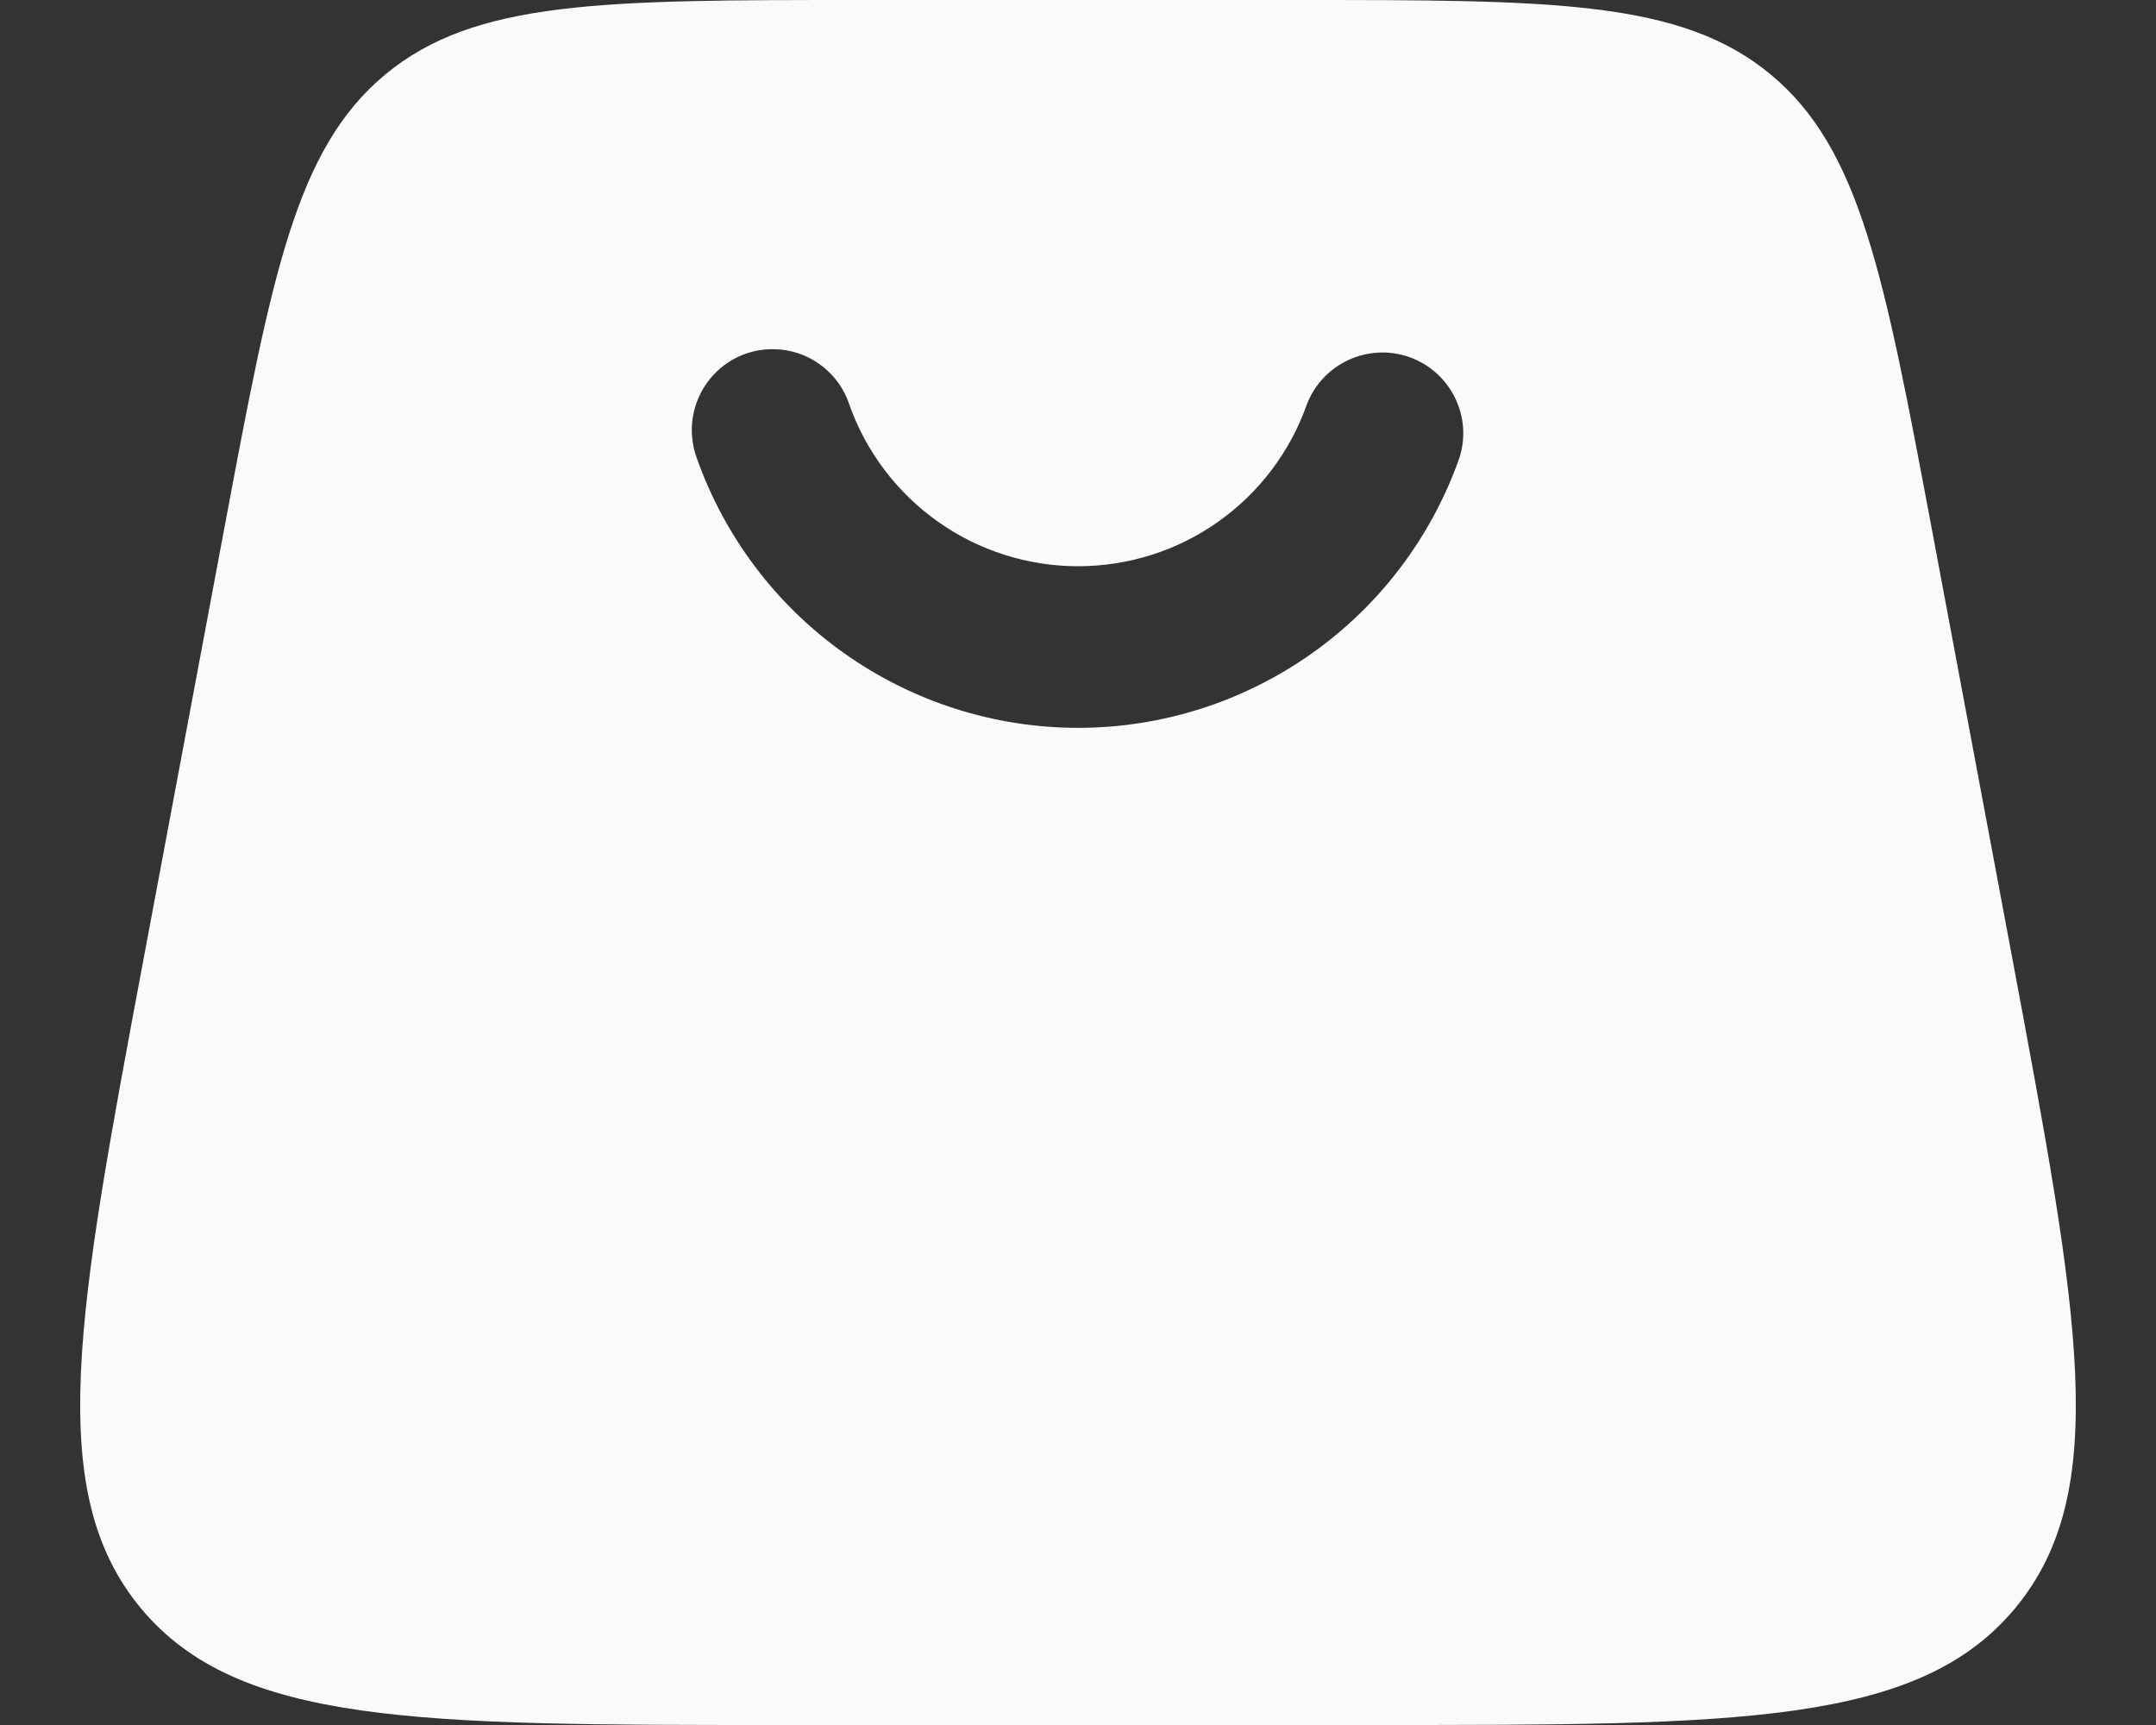 <svg width="20" height="16" viewBox="0 0 20 16" fill="none" xmlns="http://www.w3.org/2000/svg">
<rect x="0" y="0" width="20" height="16" fill="#333333" stroke="none"/>
<path id="bag-icon" fill-rule="evenodd" clip-rule="evenodd" d="M3.574 0.691C2.741 1.383 2.521 2.553 2.082 4.894L1.332 8.894C0.715 12.186 0.407 13.832 1.306 14.916C2.206 16 3.88 16 7.23 16H12.77C16.12 16 17.794 16 18.694 14.916C19.594 13.832 19.284 12.186 18.668 8.894L17.918 4.894C17.478 2.554 17.259 1.383 16.426 0.691C15.593 0 14.402 0 12.02 0H7.98C5.598 0 4.407 0 3.574 0.691ZM7.878 3.751C8.033 4.19 8.321 4.57 8.701 4.839C9.081 5.108 9.535 5.252 10.001 5.252C10.466 5.252 10.921 5.108 11.301 4.839C11.681 4.57 11.968 4.19 12.123 3.751C12.193 3.568 12.332 3.421 12.509 3.339C12.687 3.257 12.889 3.247 13.073 3.312C13.258 3.377 13.409 3.512 13.496 3.687C13.583 3.862 13.598 4.064 13.537 4.25C13.279 4.981 12.8 5.615 12.167 6.062C11.533 6.51 10.777 6.751 10.001 6.751C9.225 6.751 8.469 6.51 7.835 6.062C7.202 5.615 6.723 4.981 6.464 4.25C6.43 4.157 6.414 4.057 6.418 3.958C6.422 3.859 6.446 3.761 6.488 3.671C6.53 3.581 6.59 3.5 6.663 3.433C6.737 3.366 6.823 3.314 6.917 3.281C7.011 3.248 7.111 3.234 7.21 3.24C7.309 3.245 7.407 3.271 7.496 3.314C7.585 3.358 7.665 3.419 7.731 3.494C7.797 3.569 7.847 3.657 7.878 3.751Z" fill="#FAFAFA"/>
</svg>
